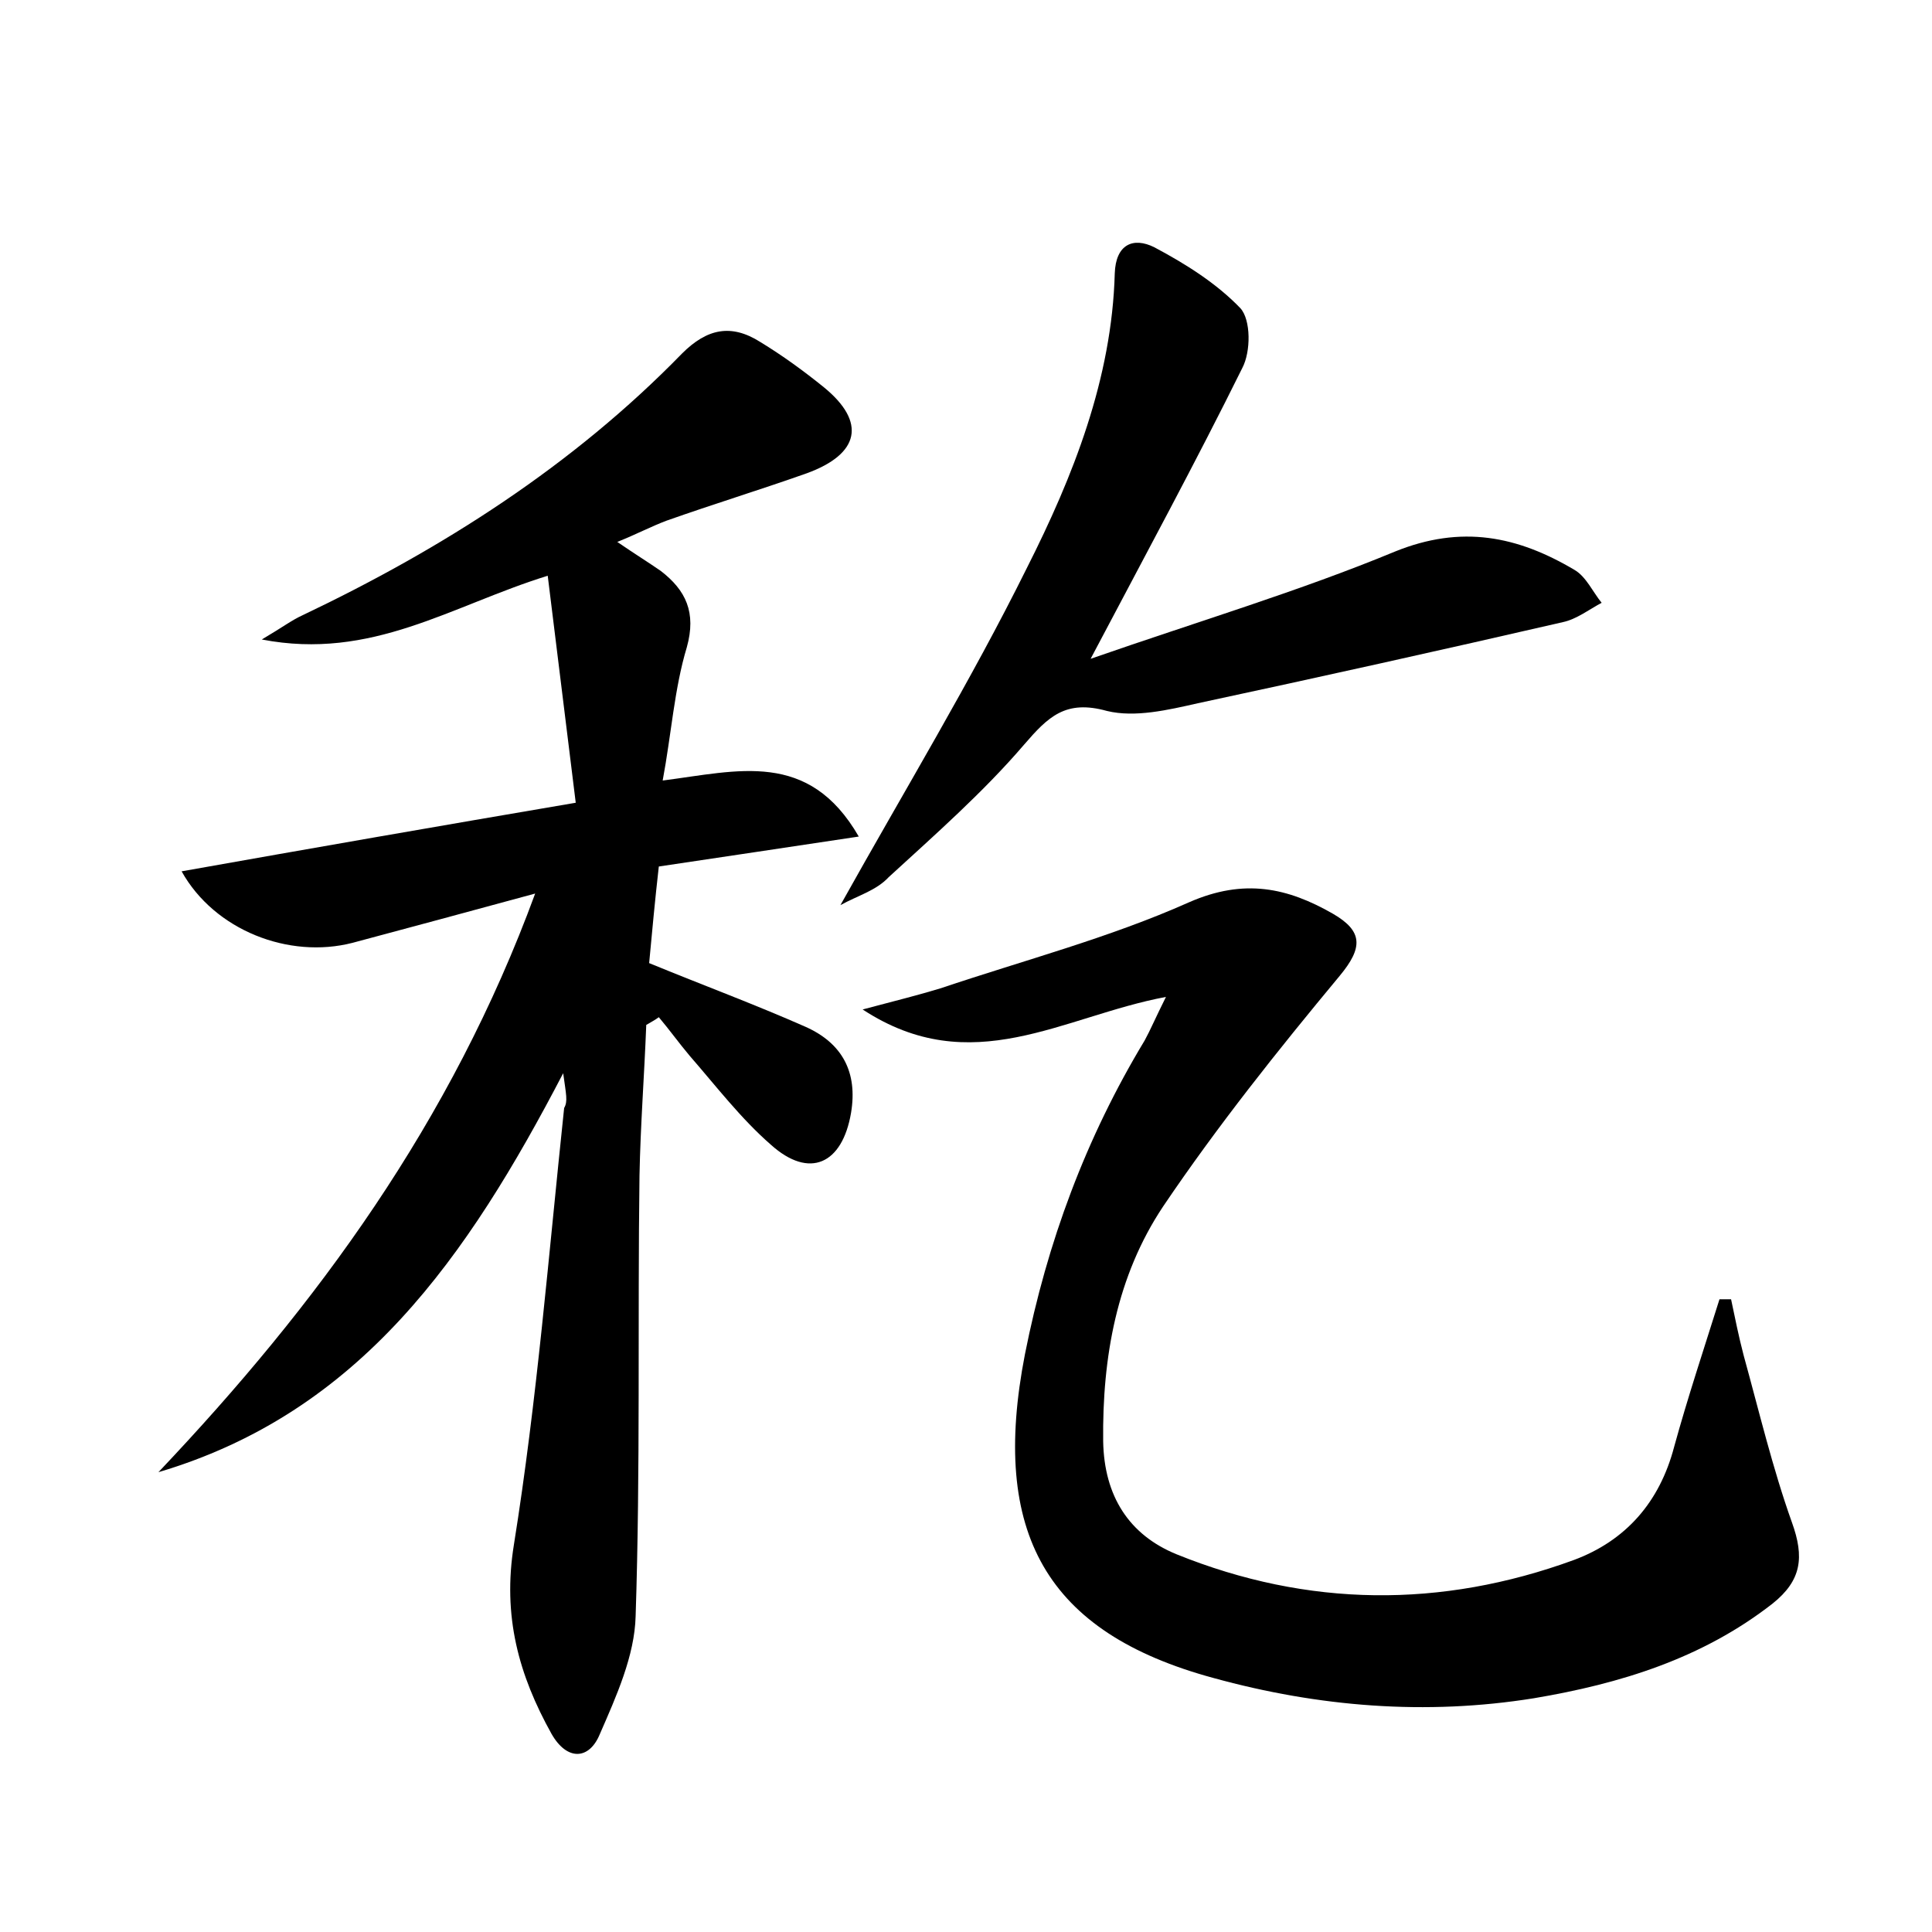 <?xml version="1.0" encoding="utf-8"?>
<!-- Generator: Adobe Illustrator 22.0.0, SVG Export Plug-In . SVG Version: 6.00 Build 0)  -->
<svg version="1.1" id="图层_1" xmlns="http://www.w3.org/2000/svg" xmlns:xlink="http://www.w3.org/1999/xlink" x="0px" y="0px"
	 viewBox="0 0 200 200" style="enable-background:new 0 0 200 200;" xml:space="preserve">
<style type="text/css">
	.st0{fill:#FFFFFF;}
</style>
<g>
	
	<path d="M58.3,111.1c-9.9,19-21,35.1-41.9,41.3c16.4-17.3,30.3-36.2,39-59.9c-7,1.9-12.9,3.5-18.9,5.1c-6.6,1.7-14.3-1.3-17.7-7.4
		c13.5-2.4,26.7-4.7,40.8-7.1c-1-8-1.9-15.5-2.9-23.5c-10,3.1-18.2,8.8-29.6,6.6c2.2-1.3,3.1-2,4.2-2.5c14.5-6.9,28-15.5,39.3-27.1
		c2.6-2.6,5.1-3.1,8.1-1.2c2.3,1.4,4.5,3,6.6,4.7c4.4,3.6,3.7,6.9-1.8,8.9c-4.8,1.7-9.7,3.2-14.5,4.9c-1.6,0.6-3.1,1.4-5.1,2.2
		c1.9,1.3,3.2,2.1,4.5,3c2.6,2,3.7,4.3,2.7,7.9c-1.3,4.3-1.6,9-2.5,13.8c7.8-1,15.1-3.2,20.3,5.8c-7.4,1.1-13.9,2.1-20.7,3.1
		c-0.4,3.5-0.7,6.8-1,10c5.6,2.3,11,4.3,16.2,6.6c3.8,1.7,5.4,4.7,4.7,8.9c-0.9,5.3-4.3,6.9-8.3,3.3c-3.1-2.7-5.7-6.1-8.4-9.2
		c-1.1-1.3-2.1-2.7-3.2-4c-0.4,0.3-0.8,0.5-1.3,0.8c-0.2,5.2-0.6,10.4-0.7,15.6c-0.2,15.2,0.1,30.4-0.4,45.6
		c-0.1,4.1-2,8.3-3.7,12.2c-1.1,2.7-3.4,2.8-5,0c-3.4-6.1-5.1-12.2-3.9-19.6c2.4-15,3.6-30.1,5.2-45.2
		C58.8,114,58.6,113.3,58.3,111.1z"/>
	<path d="M120.7,103.2c-10.7,2-20.1,8.7-31.4,1.3c3.4-0.9,5.8-1.5,8.1-2.2c8.6-2.9,17.4-5.2,25.7-8.9c5.7-2.5,10.2-1.5,14.9,1.2
		c3.1,1.8,3.1,3.5,0.7,6.4c-6.4,7.7-12.7,15.6-18.3,23.9c-4.8,7.2-6.3,15.6-6.2,24.3c0.1,5.7,2.7,9.7,7.6,11.7
		c13.6,5.5,27.4,5.6,41.1,0.6c5.4-2,8.9-6,10.4-11.7c1.4-5.1,3.1-10.2,4.7-15.3c0.4,0,0.8,0,1.2,0c0.4,1.9,0.8,3.9,1.3,5.8
		c1.6,5.8,3,11.7,5,17.3c1.3,3.6,1,6-2,8.4c-7.3,5.7-15.8,8.3-24.7,9.8c-11.2,1.8-22.3,0.9-33.2-2.1c-17.3-4.7-23.1-15-19.5-33.5
		c2.3-11.6,6.3-22.4,12.4-32.5C119.1,106.6,119.6,105.4,120.7,103.2z"/>
	<path d="M87,93.7c6.7-12,13.5-23.2,19.3-34.9c4.8-9.5,8.8-19.6,9.1-30.5c0.1-3,1.9-3.8,4.1-2.7c3.2,1.7,6.4,3.7,8.9,6.3
		c1.1,1.2,1.1,4.5,0.2,6.2c-4.8,9.7-10,19.3-15.7,30.1c11.2-3.9,21.6-7,31.5-11.1c6.9-2.8,12.7-1.6,18.6,1.9
		c1.2,0.7,1.9,2.3,2.8,3.4c-1.3,0.7-2.6,1.7-4,2c-12.6,2.9-25.2,5.7-37.8,8.4c-3.1,0.7-6.5,1.5-9.4,0.8c-4.3-1.2-6.1,0.6-8.6,3.5
		c-4.2,4.9-9.2,9.3-14,13.7C90.7,92.2,88.8,92.7,87,93.7z"/>
</g>
</svg>
